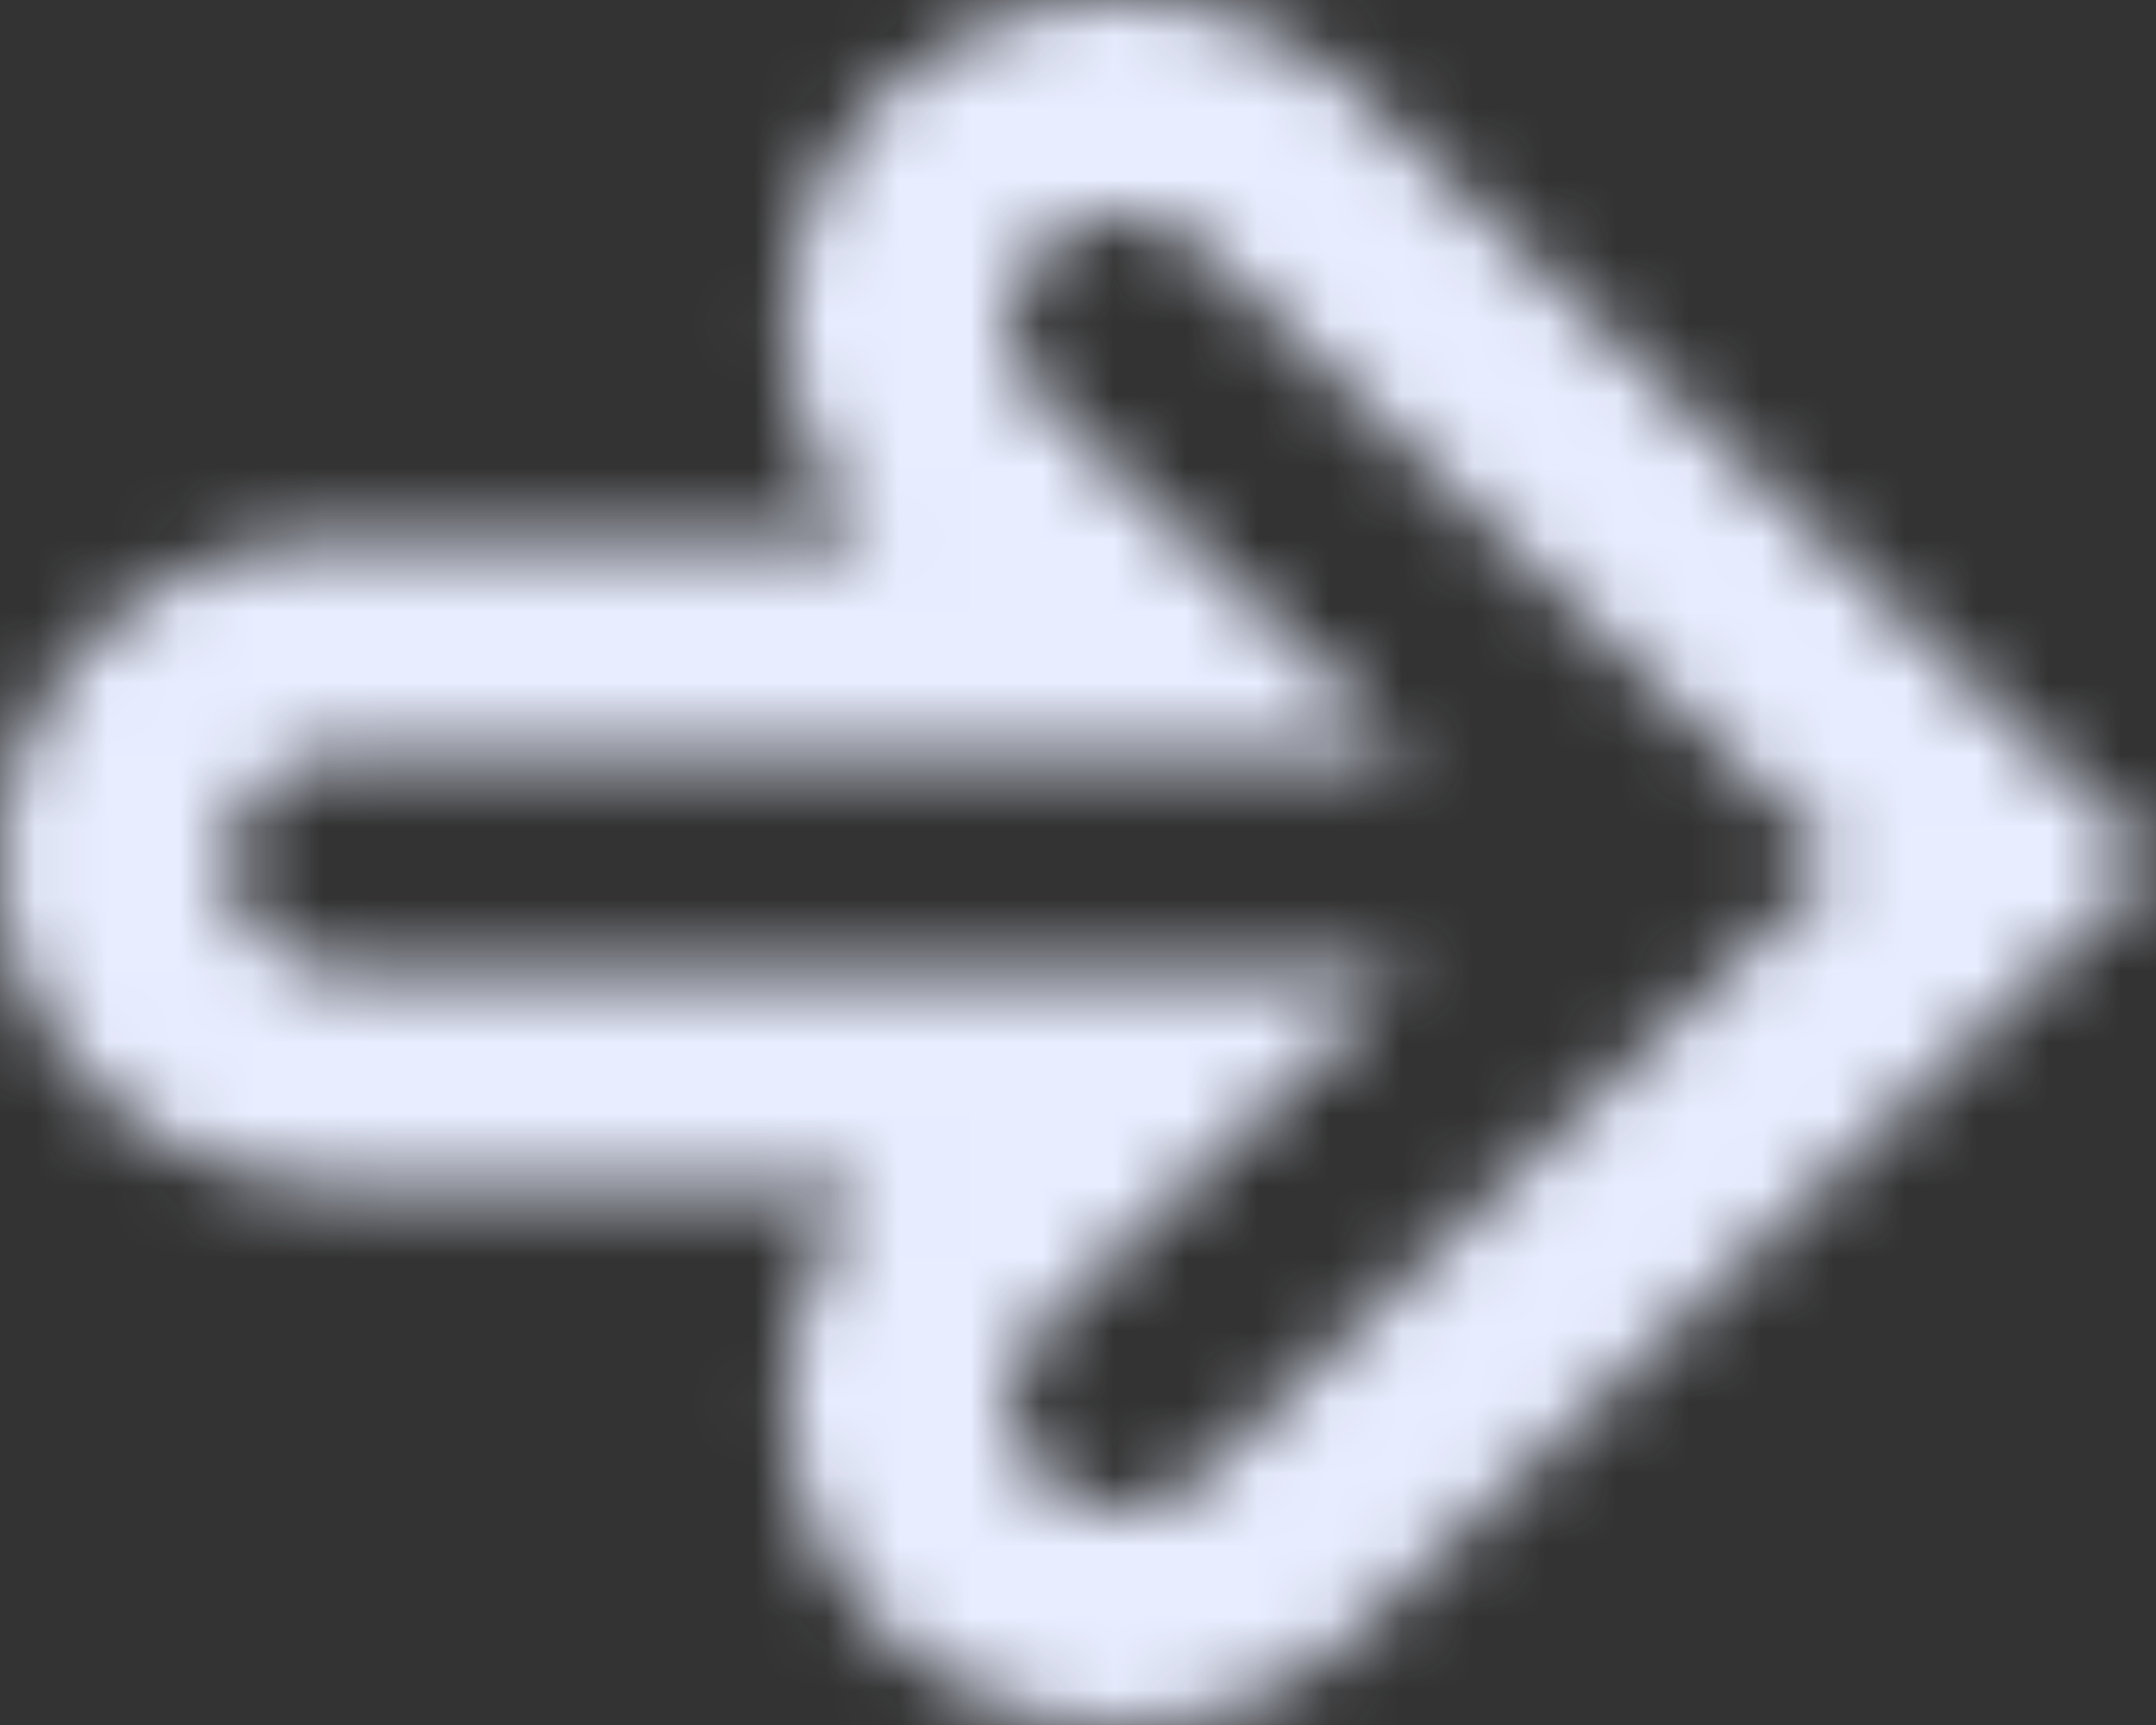 <svg width="30" height="24" viewBox="0 0 30 24" fill="none" xmlns="http://www.w3.org/2000/svg">
<rect x="0" y="0" width="30" height="24" fill="#333333" stroke="none"/>
<mask id="path-1-inside-1_59_261" fill="white">
<path d="M0 12C0 9.519 2.099 7.5 4.677 7.5L12.105 7.5C10.508 5.785 10.578 2.962 12.284 1.318C13.161 0.474 14.351 0 15.591 0C16.831 0 18.021 0.474 18.898 1.318L30 12L18.898 22.682C18.021 23.526 16.831 24 15.591 24C14.351 24 13.161 23.526 12.284 22.682C10.577 21.041 10.507 18.213 12.105 16.5H4.677C2.099 16.5 0 14.481 0 12ZM19.623 10.5L4.677 10.5C4.276 10.517 3.897 10.683 3.619 10.962C3.341 11.242 3.186 11.613 3.186 12C3.186 12.387 3.341 12.758 3.619 13.038C3.897 13.317 4.276 13.483 4.677 13.5L19.623 13.5L14.489 18.44C14.205 18.726 14.046 19.105 14.046 19.501C14.046 19.896 14.205 20.276 14.489 20.561C14.781 20.842 15.178 21 15.591 21C16.004 21 16.401 20.842 16.693 20.561L25.591 12L16.693 3.439C16.401 3.158 16.004 3 15.591 3C15.178 3 14.781 3.158 14.489 3.439C14.205 3.724 14.046 4.104 14.046 4.499C14.046 4.895 14.205 5.274 14.489 5.56L19.623 10.5Z"/>
</mask>
<path d="M12.105 7.5L12.105 12.5L23.592 12.5L15.764 4.092L12.105 7.5ZM12.284 1.318L8.818 -2.286L8.814 -2.282L12.284 1.318ZM18.898 1.318L22.364 -2.285L22.364 -2.286L18.898 1.318ZM30 12L33.467 15.603L37.211 12L33.467 8.397L30 12ZM18.898 22.682L22.364 26.286L22.364 26.285L18.898 22.682ZM12.284 22.682L15.75 19.079L15.749 19.078L12.284 22.682ZM12.105 16.5L15.761 19.911L23.607 11.5L12.105 11.5L12.105 16.5ZM19.623 10.5V15.5L32.031 15.5L23.089 6.897L19.623 10.5ZM4.677 10.5V5.5H4.57L4.462 5.505L4.677 10.5ZM4.677 13.5L4.462 18.495L4.57 18.5H4.677V13.5ZM19.623 13.5L23.089 17.103L32.031 8.5L19.623 8.5V13.5ZM14.489 18.44L11.022 14.837L10.982 14.876L10.942 14.915L14.489 18.44ZM14.489 20.561L10.942 24.086L10.982 24.126L11.022 24.165L14.489 20.561ZM16.693 20.561L20.159 24.165L20.16 24.164L16.693 20.561ZM25.591 12L29.058 15.603L32.802 12L29.058 8.397L25.591 12ZM16.693 3.439L20.16 -0.164L20.159 -0.165L16.693 3.439ZM15.591 3L15.591 8L15.591 3ZM14.489 3.439L11.022 -0.165L10.982 -0.126L10.942 -0.086L14.489 3.439ZM14.489 5.56L10.942 9.085L10.982 9.124L11.022 9.163L14.489 5.56ZM5 12C5 12.208 4.905 12.358 4.838 12.422C4.775 12.483 4.71 12.5 4.677 12.5L4.677 2.5C-0.479 2.5 -5 6.577 -5 12L5 12ZM4.677 12.5H12.105L12.105 2.5L4.677 2.5L4.677 12.5ZM15.764 4.092C15.935 4.276 15.956 4.449 15.954 4.521C15.952 4.595 15.92 4.757 15.754 4.917L8.814 -2.282C5.149 1.251 4.986 7.191 8.445 10.907L15.764 4.092ZM15.75 4.921C15.712 4.958 15.677 4.978 15.652 4.987C15.628 4.997 15.607 5 15.591 5V-5C13.086 -5 10.646 -4.044 8.818 -2.286L15.75 4.921ZM15.591 5C15.575 5 15.554 4.997 15.53 4.987C15.505 4.978 15.47 4.958 15.431 4.921L22.364 -2.286C20.536 -4.044 18.096 -5 15.591 -5V5ZM15.431 4.921L26.533 15.603L33.467 8.397L22.364 -2.285L15.431 4.921ZM26.533 8.397L15.431 19.079L22.364 26.285L33.467 15.603L26.533 8.397ZM15.431 19.079C15.47 19.042 15.505 19.023 15.53 19.013C15.554 19.003 15.575 19 15.591 19V29C18.096 29 20.536 28.044 22.364 26.286L15.431 19.079ZM15.591 19C15.607 19 15.628 19.003 15.652 19.013C15.677 19.023 15.712 19.042 15.75 19.079L8.818 26.286C10.646 28.044 13.086 29 15.591 29V19ZM15.749 19.078C15.919 19.241 15.951 19.406 15.953 19.48C15.955 19.551 15.934 19.725 15.761 19.911L8.449 13.09C4.984 16.804 5.145 22.755 8.819 26.287L15.749 19.078ZM12.105 11.5H4.677L4.677 21.5H12.105L12.105 11.5ZM4.677 11.5C4.71 11.5 4.775 11.517 4.838 11.578C4.905 11.642 5 11.792 5 12L-5 12C-5 17.423 -0.479 21.5 4.677 21.5L4.677 11.5ZM19.623 5.5L4.677 5.5L4.677 15.5L19.623 15.5V5.5ZM4.462 5.505C2.833 5.575 1.256 6.247 0.073 7.438L7.165 14.487C6.538 15.118 5.719 15.46 4.892 15.495L4.462 5.505ZM0.073 7.438C-1.116 8.634 -1.814 10.265 -1.814 12L8.186 12C8.186 12.962 7.799 13.849 7.165 14.487L0.073 7.438ZM-1.814 12C-1.814 13.735 -1.116 15.366 0.073 16.562L7.165 9.513C7.799 10.151 8.186 11.038 8.186 12L-1.814 12ZM0.073 16.562C1.256 17.753 2.833 18.425 4.462 18.495L4.892 8.505C5.719 8.54 6.538 8.882 7.165 9.513L0.073 16.562ZM4.677 18.5L19.623 18.5L19.623 8.5L4.677 8.5L4.677 18.5ZM16.156 9.897L11.022 14.837L17.955 22.043L23.089 17.103L16.156 9.897ZM10.942 14.915C9.747 16.118 9.046 17.757 9.046 19.501L19.046 19.501C19.046 20.454 18.663 21.333 18.035 21.965L10.942 14.915ZM9.046 19.501C9.046 21.244 9.747 22.883 10.942 24.086L18.035 17.037C18.663 17.668 19.046 18.547 19.046 19.501L9.046 19.501ZM11.022 24.165C12.266 25.361 13.912 26 15.591 26L15.591 16C16.442 16 17.296 16.324 17.955 16.958L11.022 24.165ZM15.591 26C17.269 26 18.916 25.361 20.159 24.165L13.227 16.958C13.886 16.324 14.739 16 15.591 16L15.591 26ZM20.16 24.164L29.058 15.603L22.124 8.397L13.226 16.958L20.16 24.164ZM29.058 8.397L20.16 -0.164L13.226 7.042L22.124 15.603L29.058 8.397ZM20.159 -0.165C18.916 -1.361 17.269 -2 15.591 -2L15.591 8C14.739 8 13.886 7.676 13.227 7.042L20.159 -0.165ZM15.591 -2C13.912 -2 12.266 -1.361 11.022 -0.165L17.955 7.042C17.296 7.676 16.442 8 15.591 8L15.591 -2ZM10.942 -0.086C9.747 1.117 9.046 2.756 9.046 4.499L19.046 4.499C19.046 5.453 18.663 6.332 18.035 6.963L10.942 -0.086ZM9.046 4.499C9.046 6.243 9.747 7.882 10.942 9.085L18.035 2.035C18.663 2.667 19.046 3.546 19.046 4.499L9.046 4.499ZM11.022 9.163L16.156 14.103L23.089 6.897L17.955 1.957L11.022 9.163Z" fill="#E8EDFF" mask="url(#path-1-inside-1_59_261)"/>
</svg>
